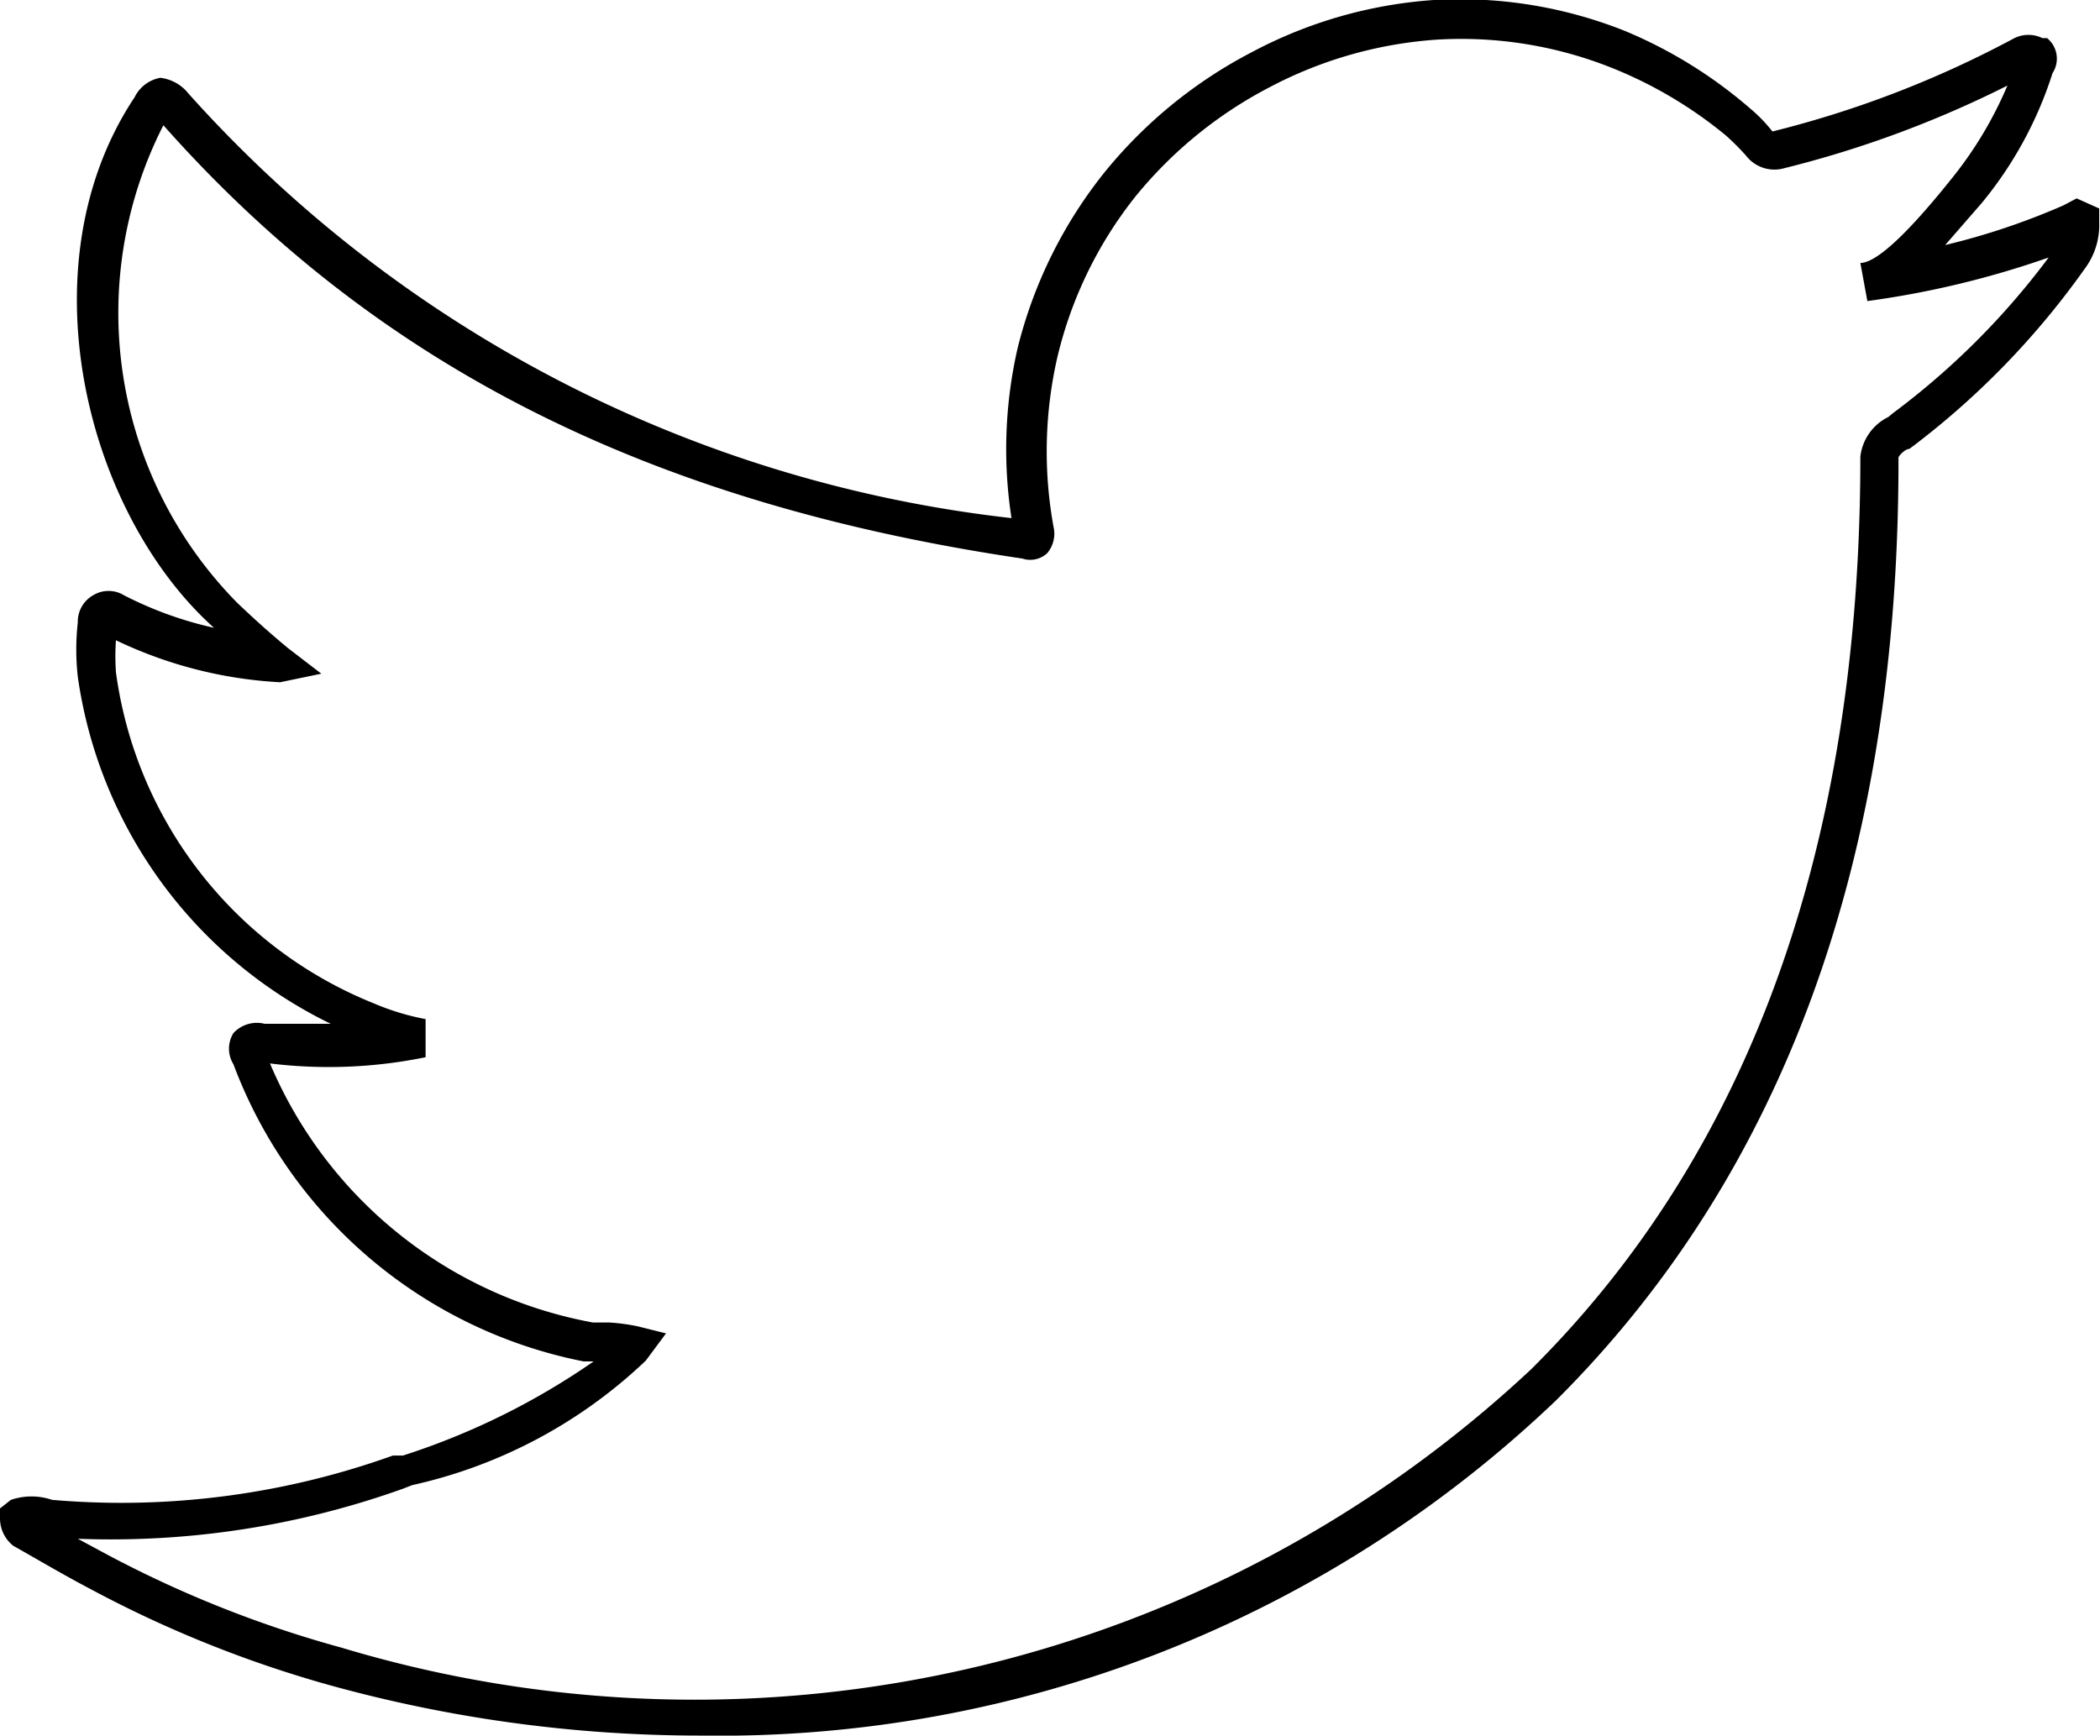 <svg xmlns="http://www.w3.org/2000/svg" viewBox="0 0 26.99 22.31">
  <path id="twitter_outline" d="M9,22.31a17.85,17.85,0,0,1-4.77-.65,15.07,15.07,0,0,1-3.06-1.23c-.38-.2-.68-.38-1-.56A.45.45,0,0,1,0,19.52v-.13l.14-.11a.82.82,0,0,1,.53,0,10.33,10.33,0,0,0,4.38-.57l.13,0A9.26,9.26,0,0,0,7.63,17.5l-.13,0A6.06,6.06,0,0,1,3,13.68a.38.38,0,0,1,0-.4.41.41,0,0,1,.4-.12c.34,0,.62,0,.85,0A5.88,5.88,0,0,1,1,8.7,3.13,3.13,0,0,1,1,8a.39.39,0,0,1,.2-.35.38.38,0,0,1,.39,0,4.8,4.8,0,0,0,1.16.42l0,0C1.1,6.59.3,3.4,1.73,1.25A.46.46,0,0,1,2.06,1a.54.54,0,0,1,.36.2A16.7,16.7,0,0,0,13,6.66a5.82,5.82,0,0,1,.08-2.19A5.87,5.87,0,0,1,14.2,2.21,6,6,0,0,1,16.09.67,5.82,5.82,0,0,1,18.43,0a5.72,5.72,0,0,1,2.46.4,5.94,5.94,0,0,1,1.61,1,1.94,1.94,0,0,1,.28.29A13.36,13.36,0,0,0,25.89.49a.41.41,0,0,1,.36,0l.06,0a.34.34,0,0,1,.07.45,5,5,0,0,1-.91,1.67L25,3.15a9,9,0,0,0,1.52-.51l.17-.09.29.13v.18a.94.94,0,0,1-.19.6,10.4,10.4,0,0,1-2.17,2.25l-.08.06c-.05,0-.13.08-.14.11C24.41,11,22.94,15.07,20,18A15.57,15.57,0,0,1,9,22.31ZM1,19.78l.39.21a14.58,14.58,0,0,0,3,1.19A15.73,15.73,0,0,0,19.68,17.6c2.81-2.79,4.23-6.74,4.23-11.73a.65.65,0,0,1,.36-.51l.06-.05a9.75,9.75,0,0,0,2-2A11.81,11.81,0,0,1,24,3.87h0l-.09-.49h0c.16,0,.49-.23,1.17-1.08a5,5,0,0,0,.72-1.2,13.73,13.73,0,0,1-2.9,1.07A.46.46,0,0,1,22.44,2a3.15,3.15,0,0,0-.26-.26A5.53,5.53,0,0,0,20.71.87,5.22,5.22,0,0,0,18.46.51a5.38,5.38,0,0,0-2.14.61,5.48,5.48,0,0,0-1.73,1.41,5.27,5.27,0,0,0-1,2.06,5.42,5.42,0,0,0-.05,2.18.39.39,0,0,1-.08.34.32.32,0,0,1-.32.07C8.34,6.47,4.84,4.7,2.1,1.61a5.31,5.31,0,0,0,.95,6.14c.21.2.42.39.65.58l.43.33-.53.11a5.56,5.56,0,0,1-2.11-.54,3,3,0,0,0,0,.41A5.36,5.36,0,0,0,4.81,12.9a3.18,3.18,0,0,0,.66.2v.49a6.2,6.2,0,0,1-2,.08A5.6,5.6,0,0,0,7.62,17l.21,0a2.52,2.52,0,0,1,.37.05l.36.09-.26.35a6.34,6.34,0,0,1-3,1.6l-.13.05A11.14,11.14,0,0,1,1,19.78Z"/>
</svg>
